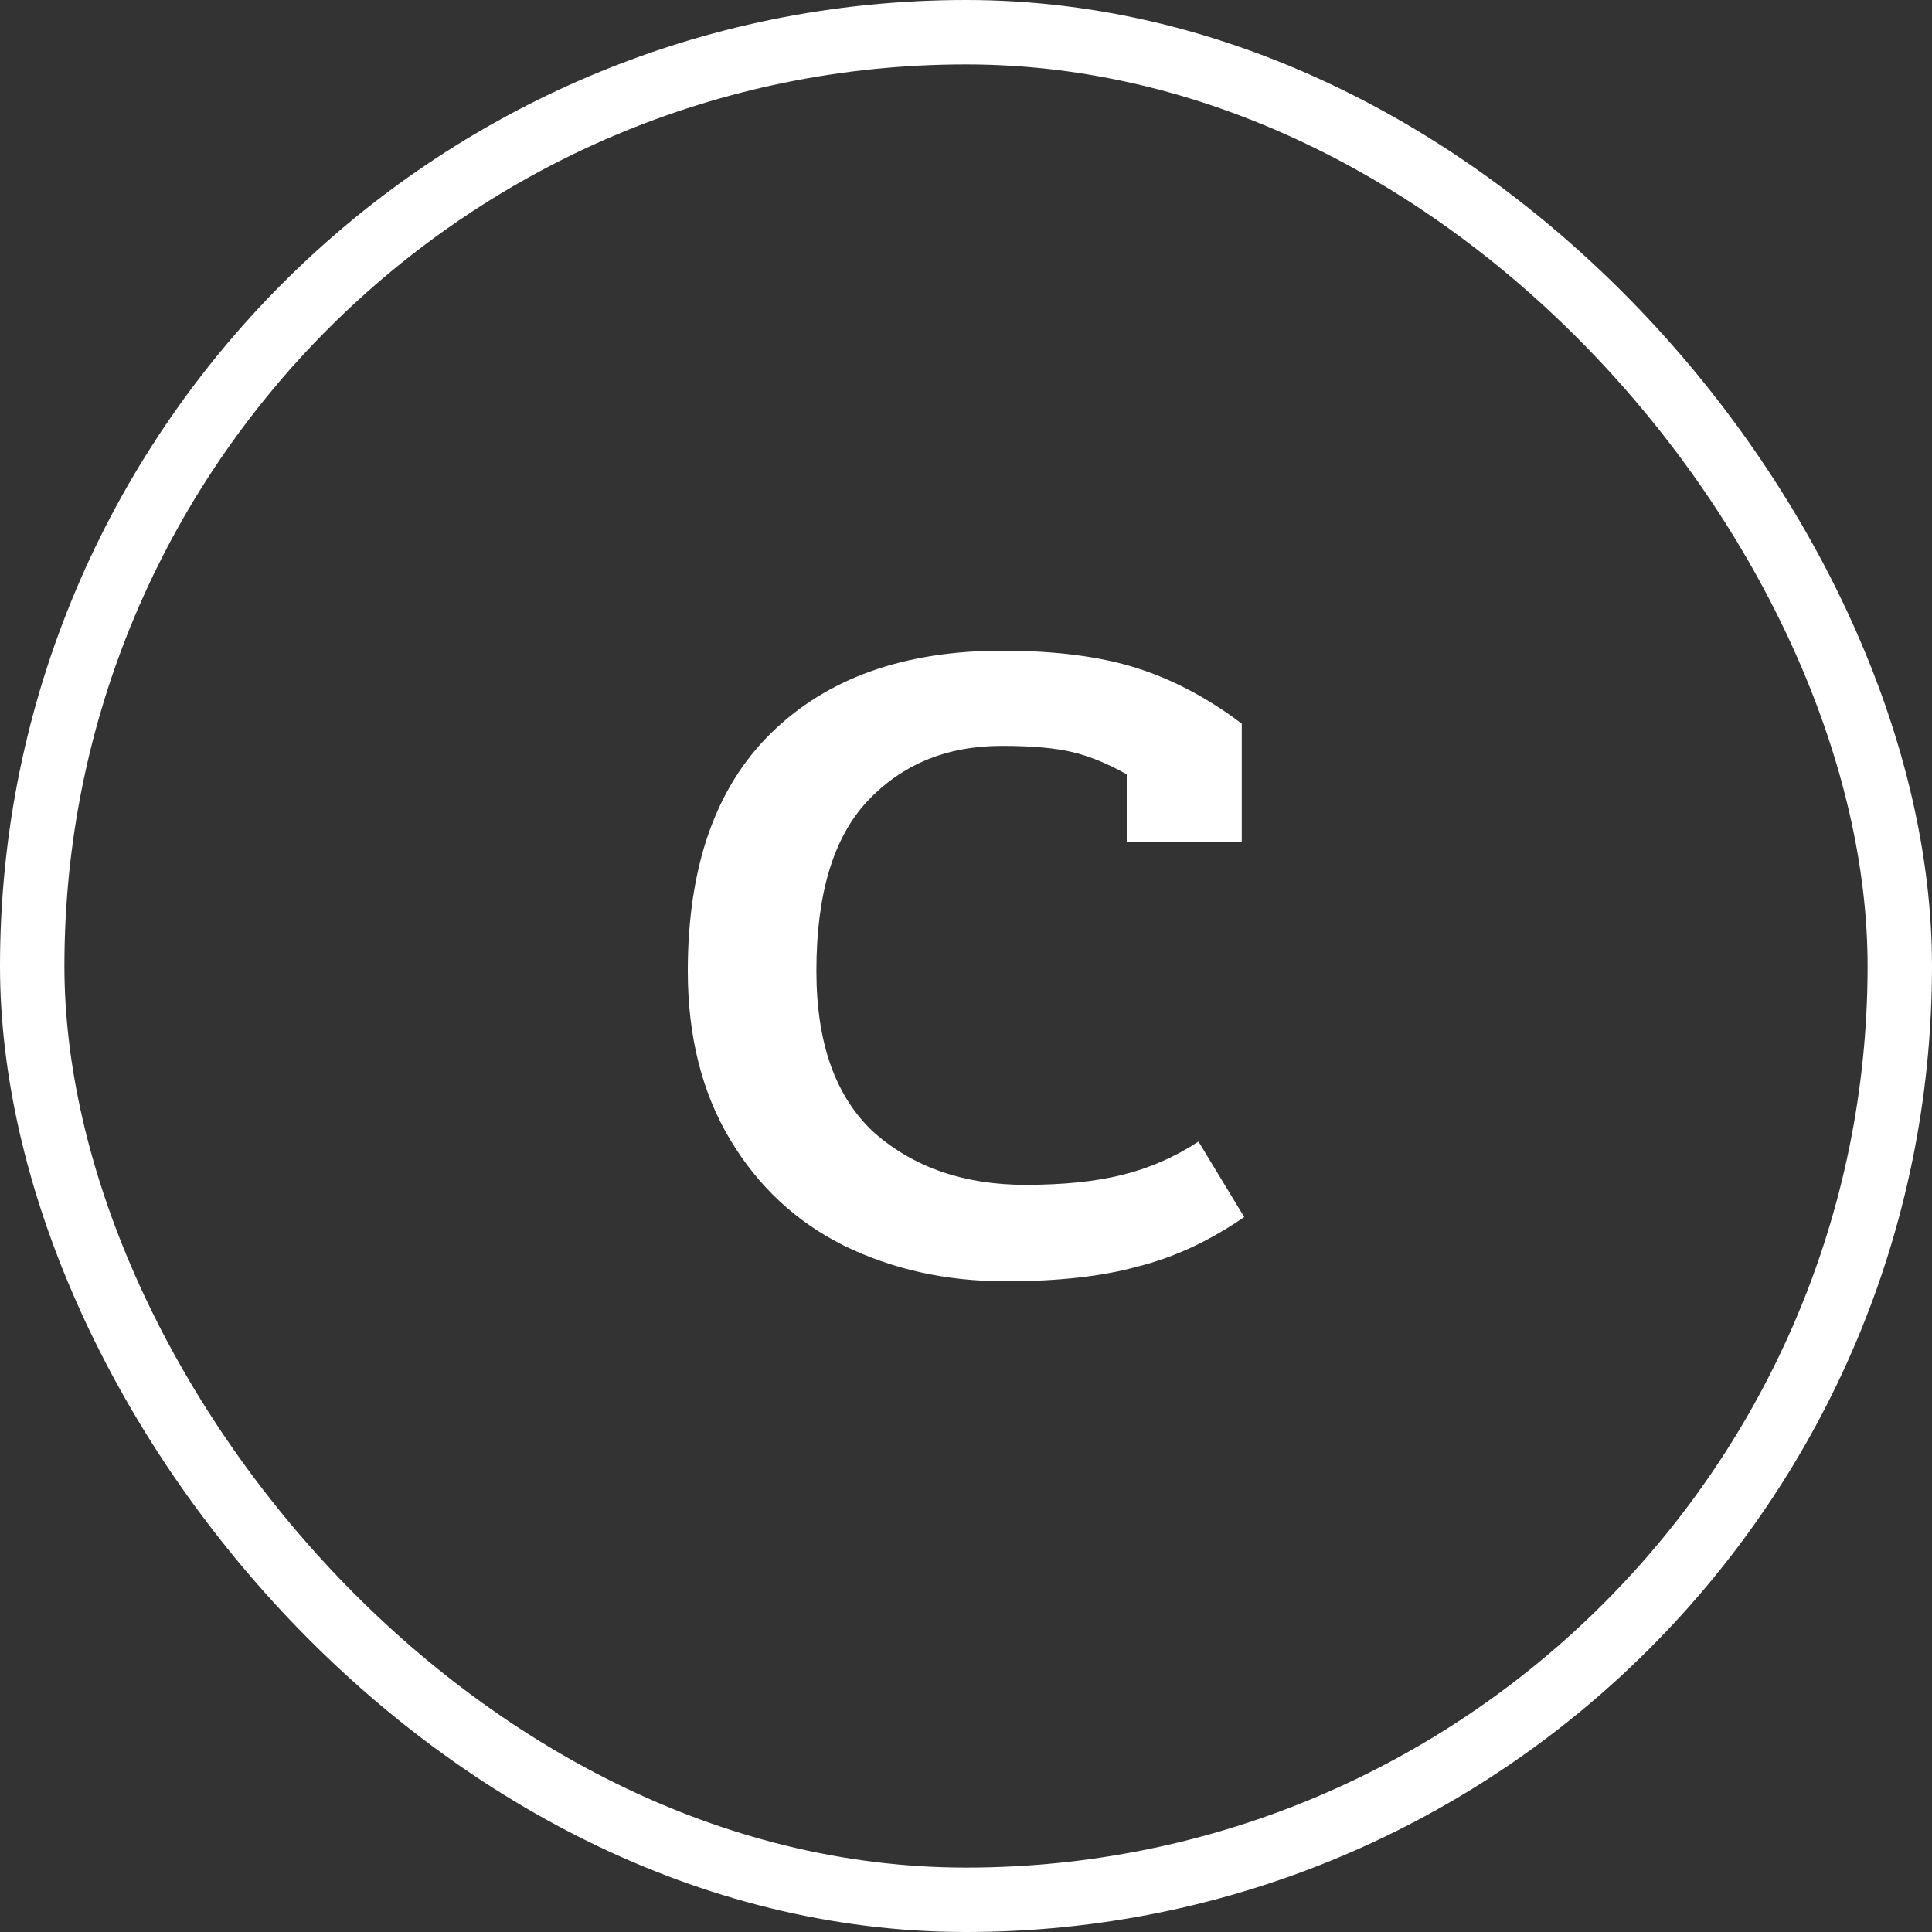 <svg width="30" height="30" viewBox="0 0 30 30" fill="none" xmlns="http://www.w3.org/2000/svg">
<rect x="0" y="0" width="30" height="30" fill="#333333" stroke="none"/>
<rect x="0.5" y="0.5" width="29" height="29" rx="14.5" stroke="white"/>
<path d="M15.615 19.896C14.693 19.896 13.855 19.71 13.099 19.339C12.357 18.968 11.768 18.418 11.333 17.688C10.898 16.958 10.68 16.088 10.68 15.077C10.68 13.464 11.109 12.235 11.967 11.39C12.837 10.533 14.034 10.104 15.557 10.104C16.389 10.104 17.087 10.194 17.65 10.373C18.213 10.552 18.757 10.84 19.282 11.237V13.08H17.496V12.024C17.202 11.858 16.92 11.742 16.651 11.678C16.383 11.614 16.018 11.582 15.557 11.582C14.699 11.582 14.002 11.87 13.464 12.446C12.939 13.01 12.677 13.886 12.677 15.077C12.677 16.203 12.978 17.042 13.579 17.592C14.194 18.13 14.975 18.398 15.922 18.398C16.511 18.398 17.01 18.347 17.419 18.245C17.842 18.142 18.239 17.97 18.61 17.726L19.32 18.898C18.783 19.269 18.232 19.525 17.669 19.666C17.119 19.819 16.434 19.896 15.615 19.896Z" fill="white"/>
</svg>
